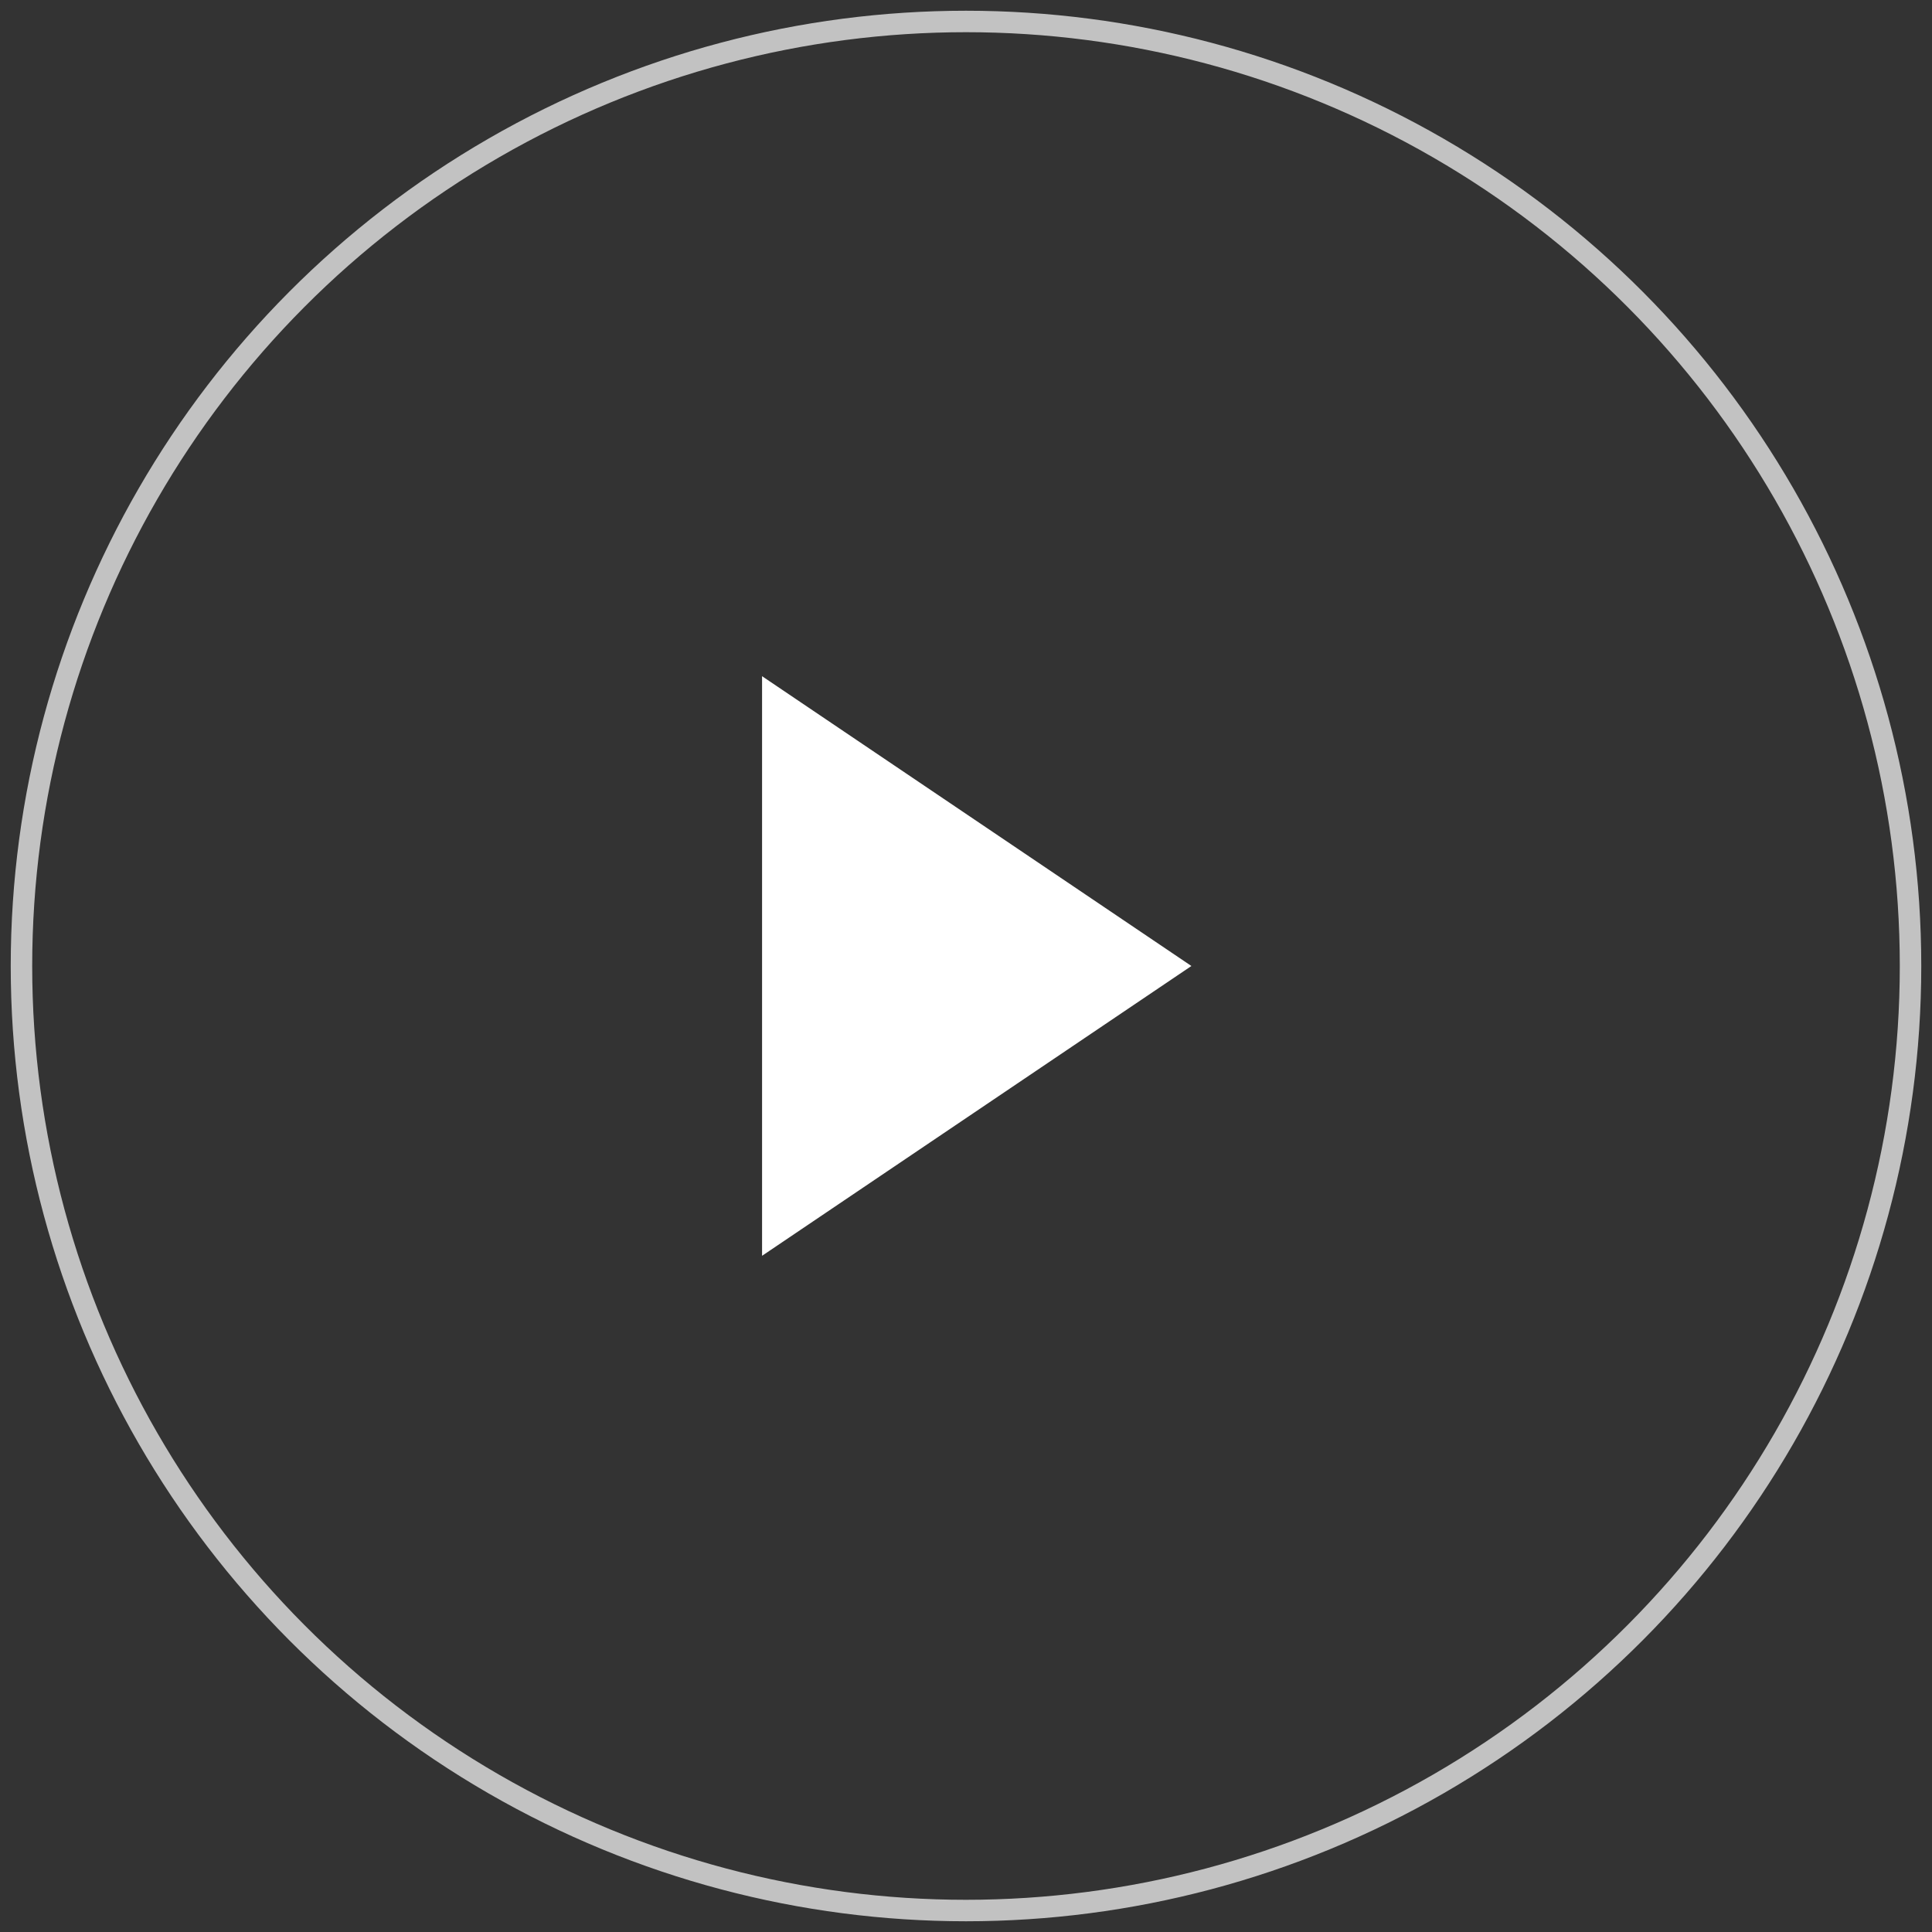 <svg width="90" height="90" xmlns="http://www.w3.org/2000/svg"><rect width="100%" height="100%" fill="#333333" stroke="none"/><g transform="translate(-115 -97)" fill="none" fill-rule="evenodd"><circle stroke="#FFF" opacity=".7" cx="160" cy="142" r="44"/><path fill="#FFF" d="M170.5 142l-20 13.5v-27z"/></g></svg>